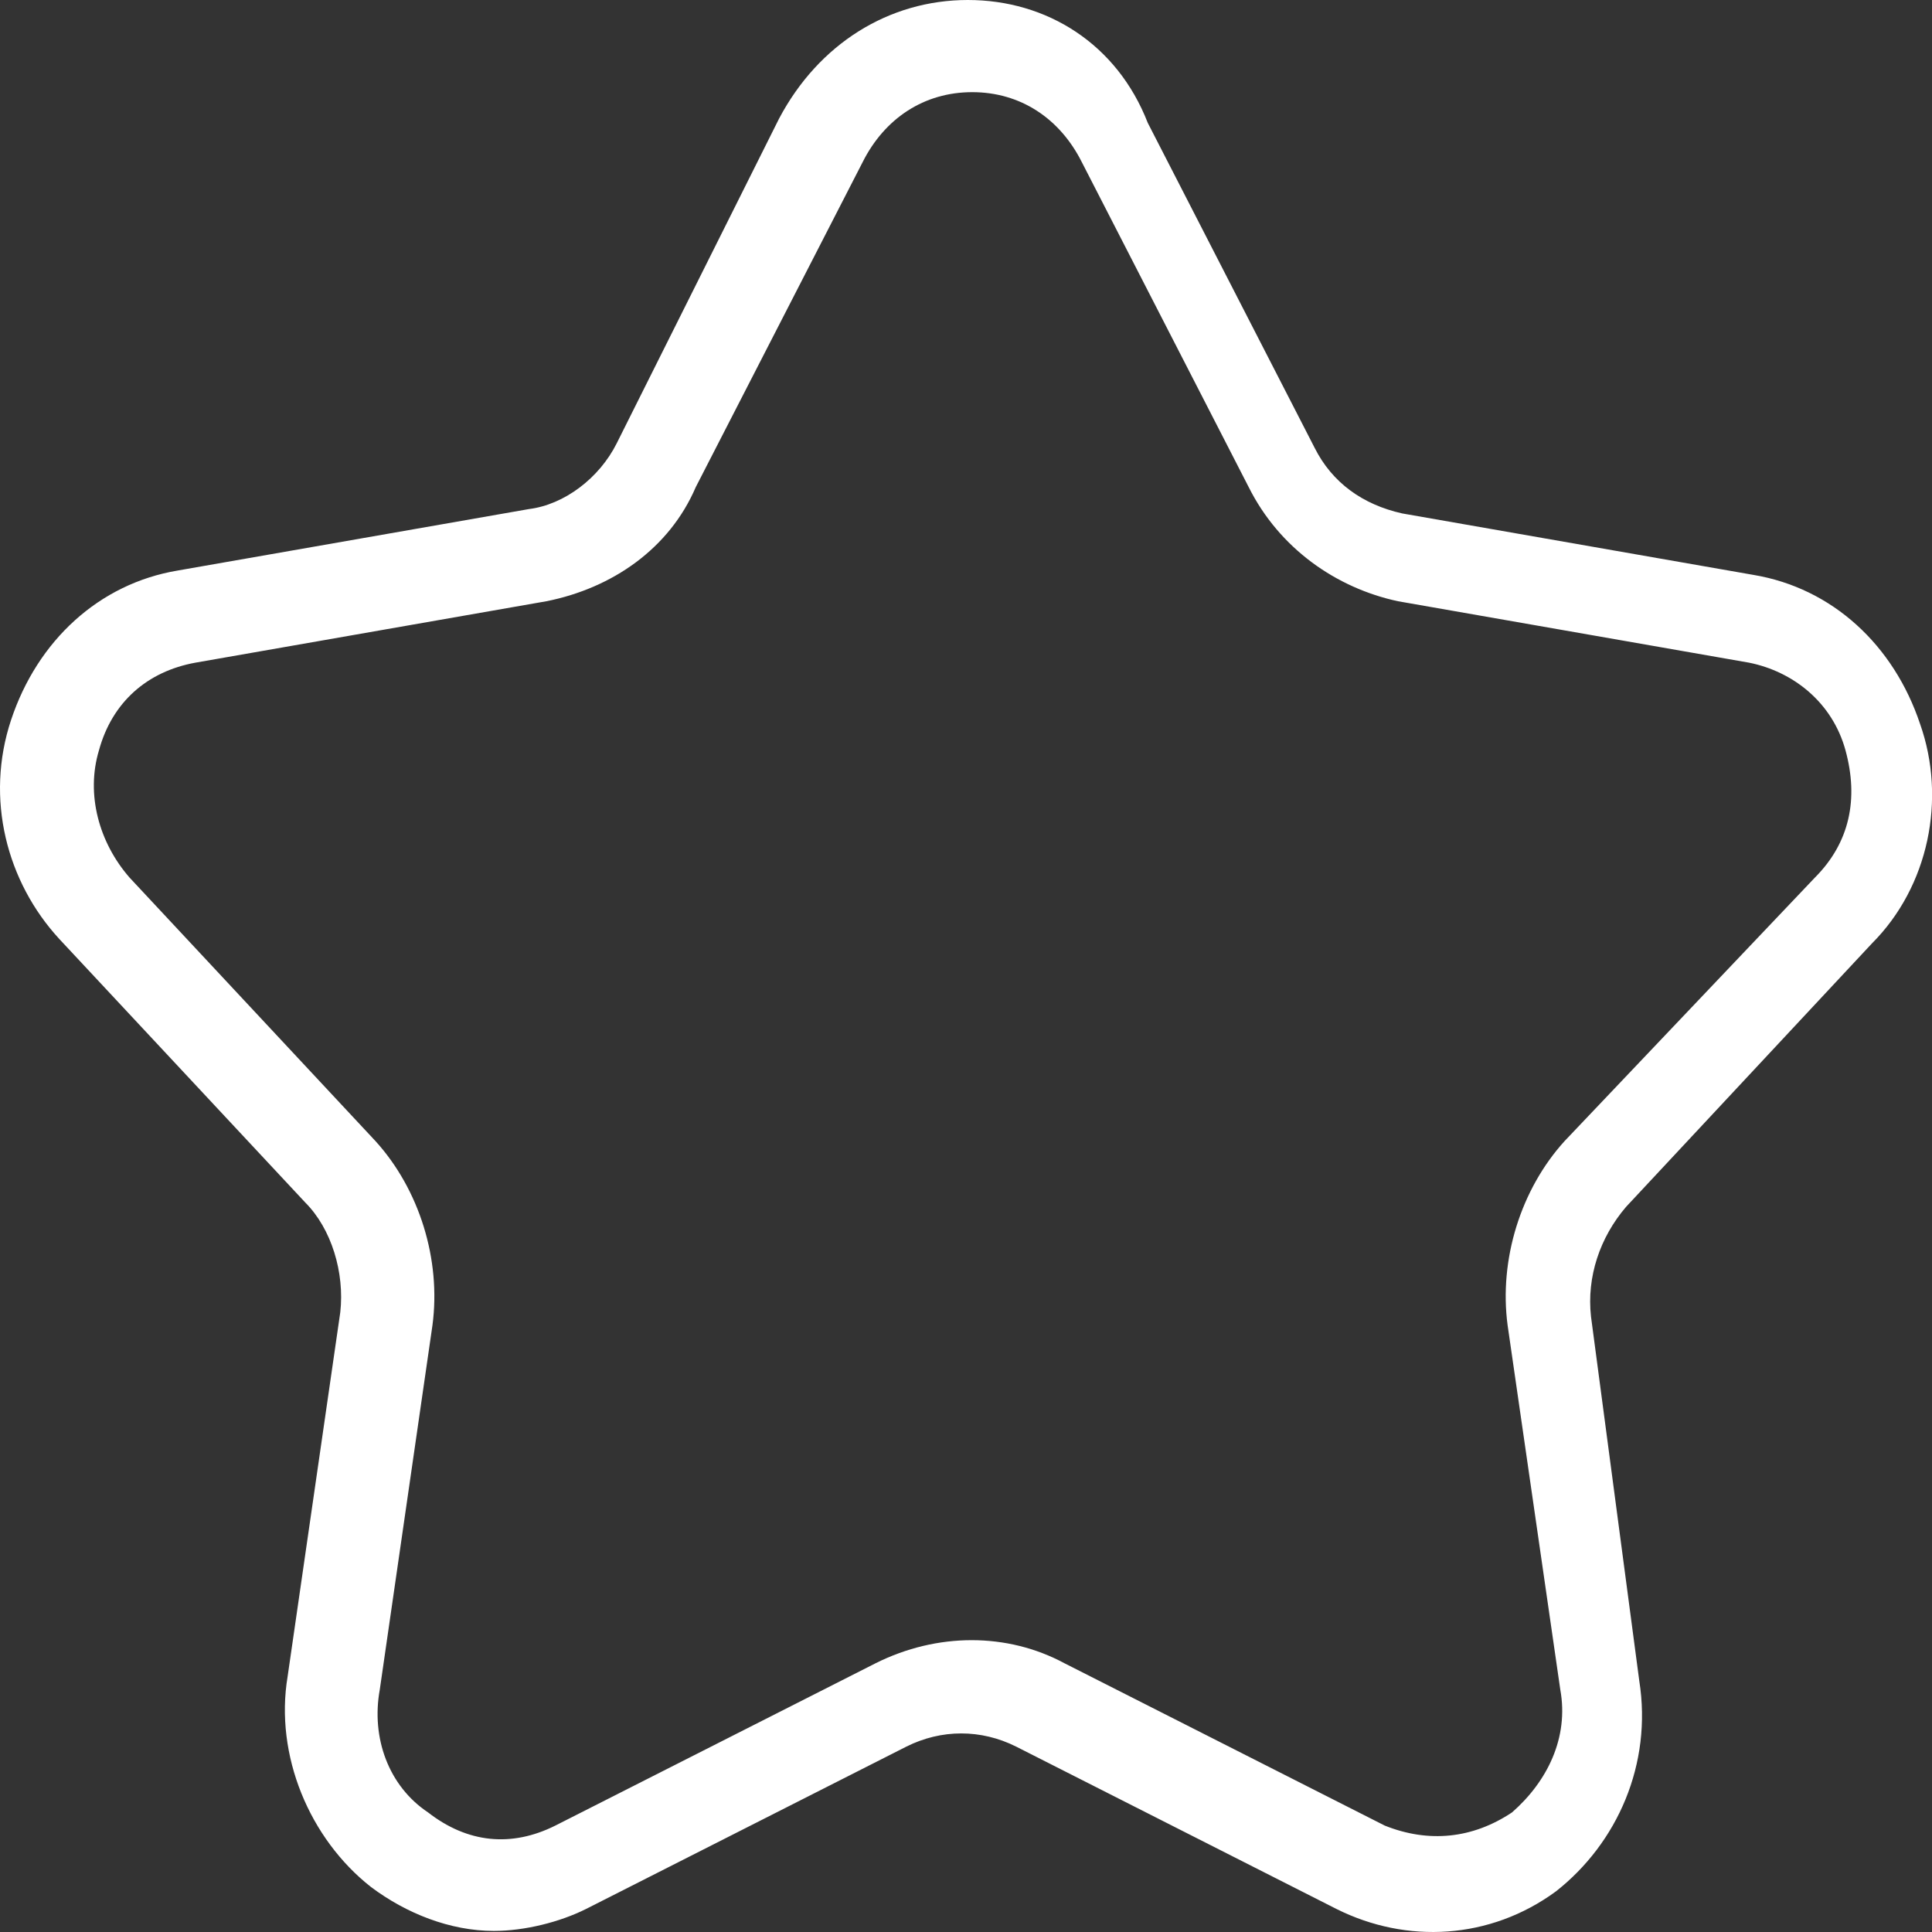 <?xml version="1.0" standalone="no"?><!DOCTYPE svg PUBLIC "-//W3C//DTD SVG 1.1//EN" "http://www.w3.org/Graphics/SVG/1.1/DTD/svg11.dtd"><svg t="1531637825338" class="icon" style="" viewBox="0 0 1024 1024" version="1.1" xmlns="http://www.w3.org/2000/svg" p-id="1900" xmlns:xlink="http://www.w3.org/1999/xlink" width="64" height="64"><rect x="0" y="0" width="1024" height="1024" fill="#333333" stroke="none"/><defs><style type="text/css"></style></defs><path d="M992.121 500.081c30.237-30.237 39.541-76.757 25.586-116.298-13.956-41.867-46.519-72.105-88.386-79.083l-186.077-32.563c-20.934-4.652-37.215-16.282-46.519-34.889l-88.386-172.121C592.056 23.26 554.84 0 512.973 0c-41.867 0-79.083 23.26-100.016 62.801L326.897 234.922c-9.304 18.608-27.912 32.563-46.519 34.889L94.301 302.375c-41.867 6.978-74.431 37.215-88.386 79.083-13.956 41.867-2.326 86.06 25.586 116.298l130.254 139.558c13.956 13.956 20.934 37.215 18.608 58.149l-27.912 193.055C145.472 930.383 164.079 974.577 196.643 1000.162c18.608 13.956 41.867 23.26 65.127 23.26 16.282 0 34.889-4.652 48.845-11.63l169.795-86.06c18.608-9.304 39.541-9.304 58.149 0l169.795 86.06c37.215 18.608 81.409 16.282 116.298-9.304 32.563-25.586 51.171-67.453 44.193-111.646L843.259 697.788c-2.326-20.934 4.652-41.867 18.608-58.149l130.254-139.558z m-162.817 104.668c-23.26 25.586-34.889 62.801-30.237 97.69l27.912 193.055c4.652 25.586-6.978 48.845-25.586 65.127-20.934 13.956-44.193 16.282-67.453 6.978l-169.795-86.06c-30.237-16.282-67.453-16.282-100.016 0l-169.795 86.06c-23.26 11.63-46.519 9.304-67.453-6.978-20.934-13.956-30.237-39.541-25.586-65.127l27.912-193.055c4.652-34.889-6.978-72.105-30.237-97.69l-130.254-139.558c-16.282-18.608-23.26-44.193-16.282-67.453 6.978-25.586 25.586-41.867 51.171-46.519l186.077-32.563c34.889-6.978 65.127-27.912 79.083-60.475l88.386-172.121c11.63-23.26 32.563-37.215 58.149-37.215s46.519 13.956 58.149 37.215l88.386 172.121c16.282 32.563 46.519 53.497 79.083 60.475l186.077 32.563c23.26 4.652 44.193 20.934 51.171 46.519 6.978 25.586 2.326 48.845-16.282 67.453l-132.58 139.558z" fill="#ffffff" p-id="1901"></path></svg>